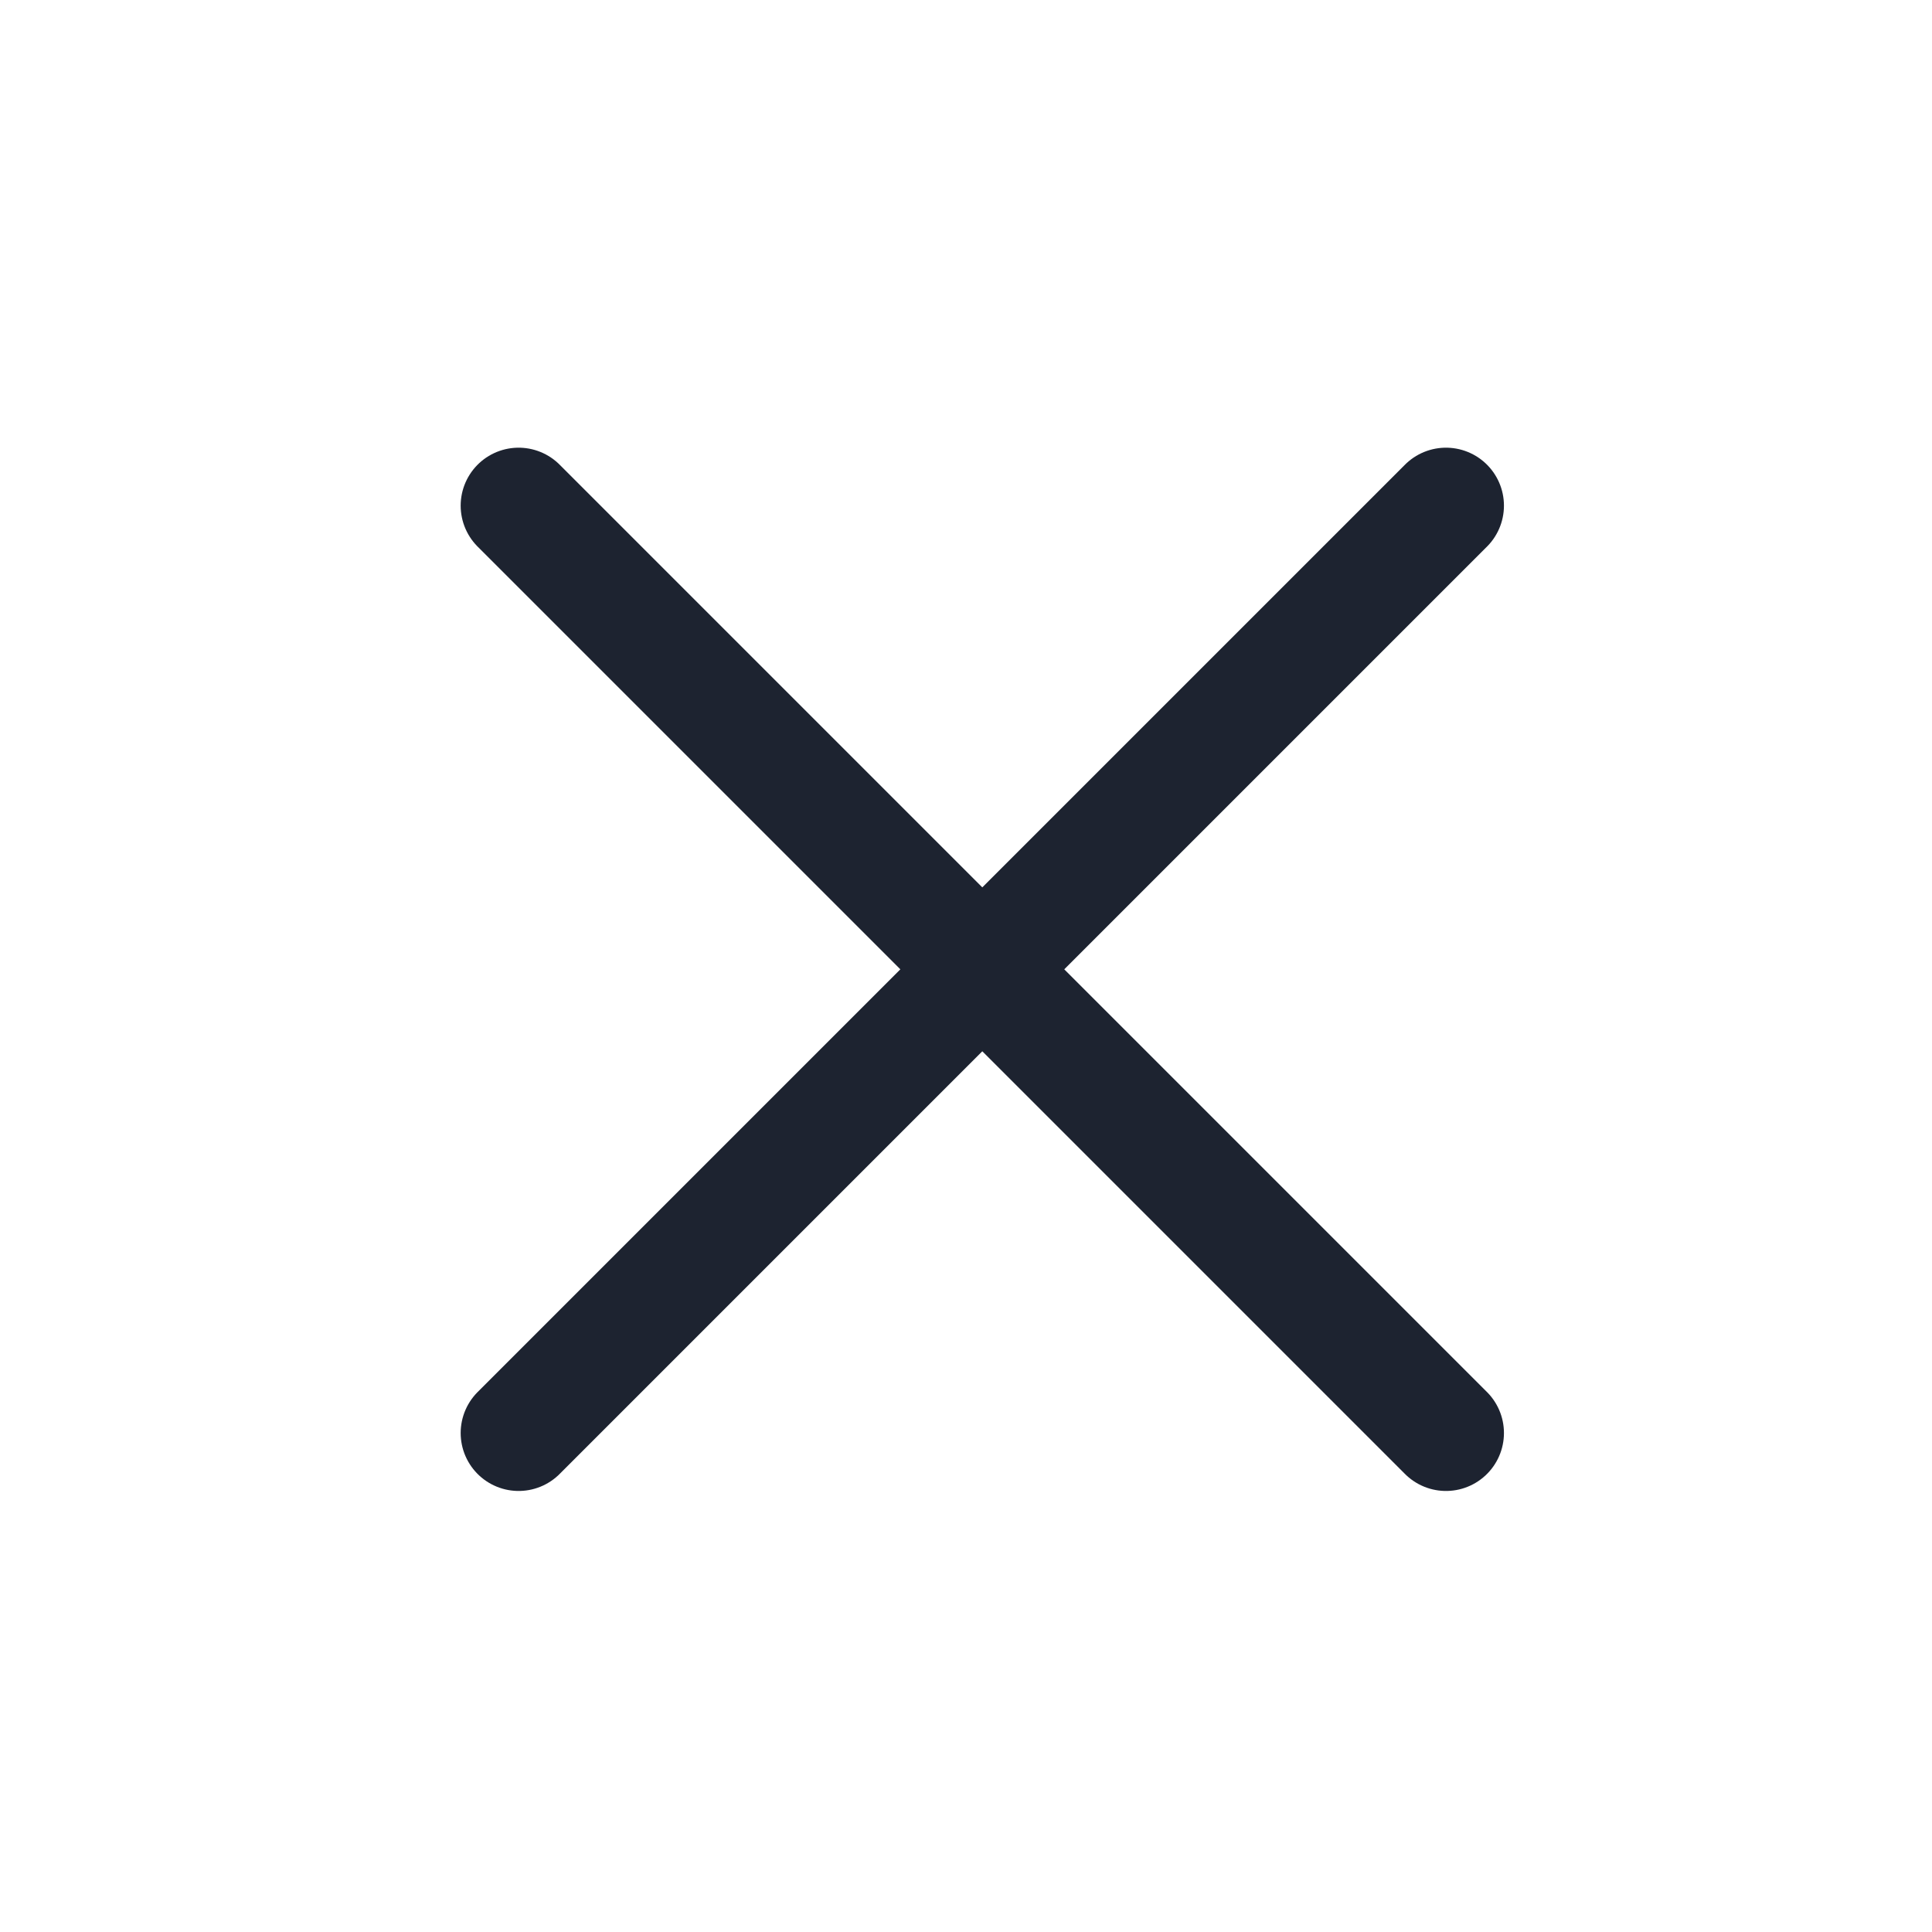 <svg width="25" height="25" viewBox="0 0 25 25" fill="none" xmlns="http://www.w3.org/2000/svg">
<path d="M18.711 6.543L6.711 18.543M6.711 6.543L18.711 18.543" stroke="#1D2330" stroke-width="1.5" stroke-linecap="round" stroke-linejoin="round"/>
</svg>
